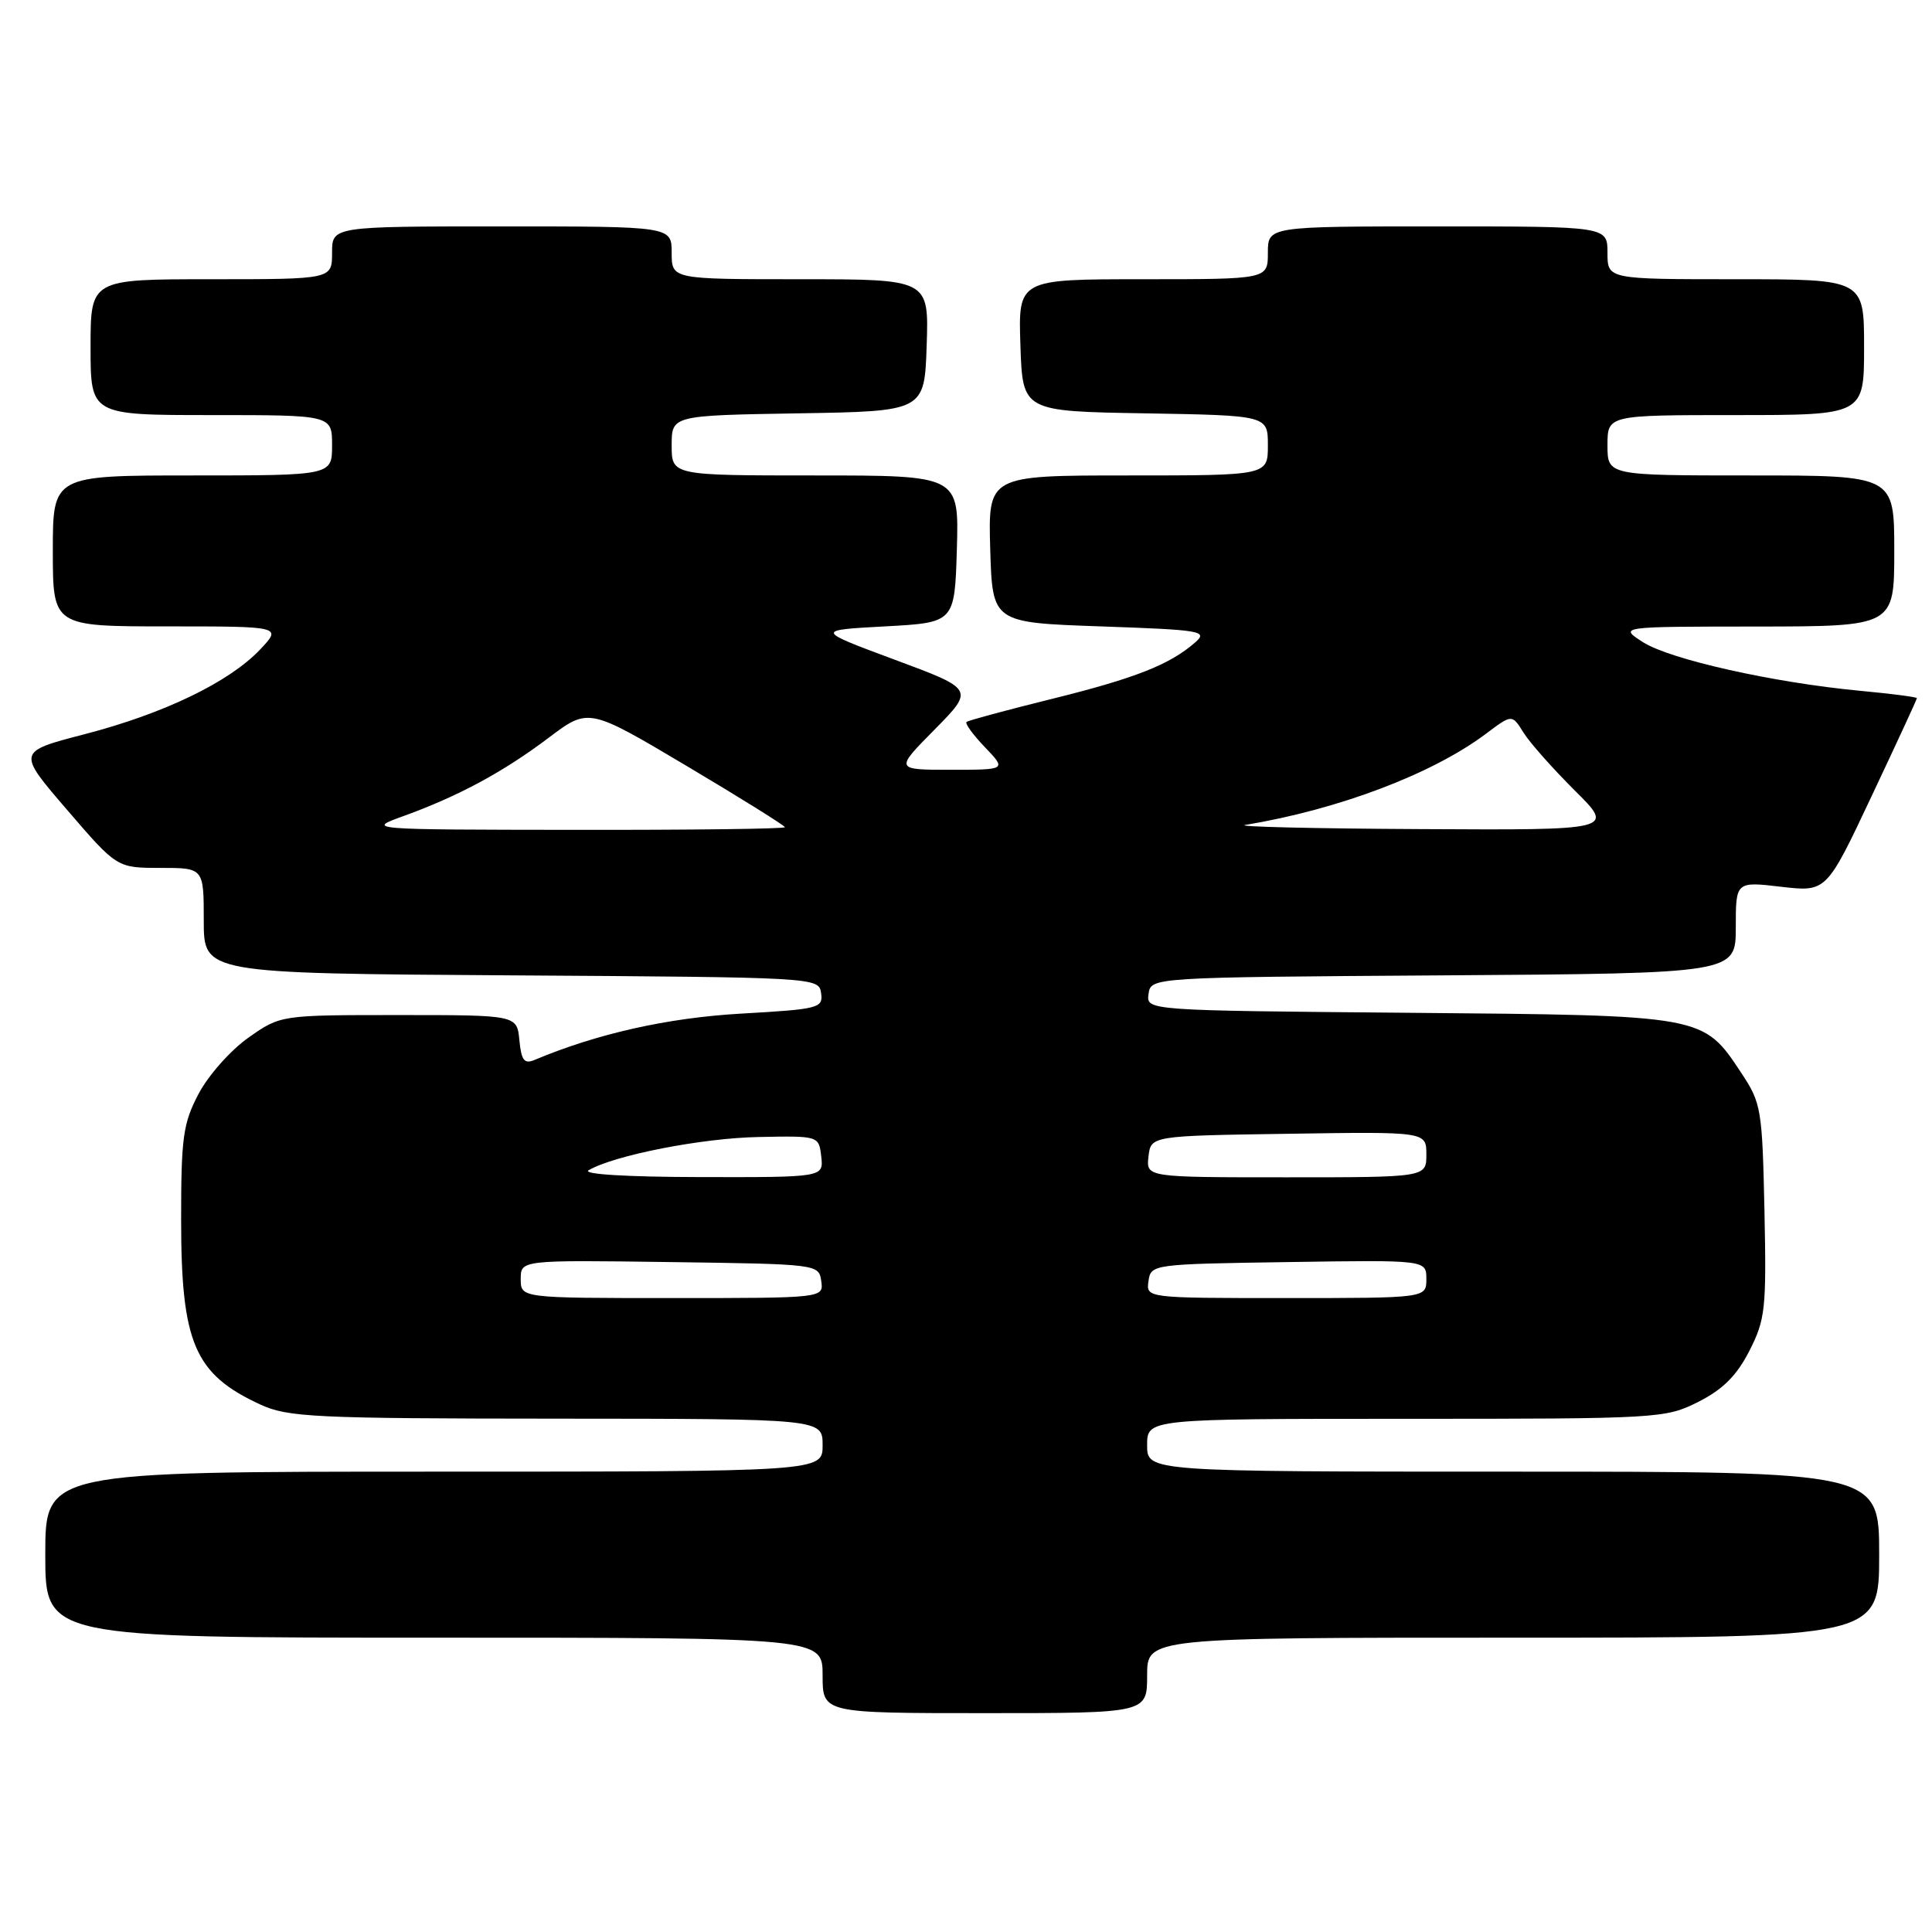<?xml version="1.0" encoding="UTF-8" standalone="no"?>
<!DOCTYPE svg PUBLIC "-//W3C//DTD SVG 1.1//EN" "http://www.w3.org/Graphics/SVG/1.1/DTD/svg11.dtd" >
<svg xmlns="http://www.w3.org/2000/svg" xmlns:xlink="http://www.w3.org/1999/xlink" version="1.1" viewBox="0 0 256 256">
 <g >
 <path fill="currentColor"
d=" M 152.00 222.00 C 152.00 217.00 152.00 217.00 200.50 217.00 C 249.00 217.00 249.00 217.00 249.00 206.00 C 249.00 195.00 249.00 195.00 200.50 195.00 C 152.00 195.00 152.00 195.00 152.00 191.50 C 152.00 188.00 152.00 188.00 186.29 188.00 C 219.86 188.00 220.67 187.95 225.04 185.75 C 228.29 184.11 230.12 182.28 231.80 179.00 C 233.92 174.83 234.07 173.46 233.80 160.42 C 233.51 146.98 233.38 146.16 230.75 142.20 C 225.64 134.48 225.94 134.54 186.69 134.20 C 151.87 133.90 151.87 133.90 152.19 131.70 C 152.50 129.50 152.50 129.50 191.25 129.24 C 230.00 128.98 230.00 128.98 230.00 122.89 C 230.00 116.80 230.00 116.80 236.00 117.50 C 242.01 118.20 242.01 118.20 248.00 105.49 C 251.30 98.50 254.00 92.66 254.00 92.51 C 254.00 92.36 250.60 91.92 246.43 91.53 C 234.98 90.45 221.29 87.38 217.70 85.09 C 214.50 83.03 214.50 83.03 232.75 83.02 C 251.00 83.00 251.00 83.00 251.00 73.00 C 251.00 63.00 251.00 63.00 232.00 63.00 C 213.00 63.00 213.00 63.00 213.00 59.00 C 213.00 55.00 213.00 55.00 230.00 55.00 C 247.00 55.00 247.00 55.00 247.00 46.00 C 247.00 37.00 247.00 37.00 230.00 37.00 C 213.00 37.00 213.00 37.00 213.00 33.50 C 213.00 30.00 213.00 30.00 190.50 30.00 C 168.00 30.00 168.00 30.00 168.00 33.50 C 168.00 37.00 168.00 37.00 151.46 37.00 C 134.92 37.00 134.92 37.00 135.21 45.75 C 135.50 54.50 135.50 54.50 151.75 54.77 C 168.00 55.05 168.00 55.05 168.00 59.02 C 168.00 63.00 168.00 63.00 149.46 63.00 C 130.93 63.00 130.93 63.00 131.21 72.75 C 131.50 82.50 131.50 82.50 145.86 83.00 C 159.25 83.47 160.09 83.61 158.36 85.13 C 155.00 88.07 150.40 89.88 139.37 92.61 C 133.39 94.09 128.31 95.46 128.07 95.66 C 127.84 95.86 128.93 97.37 130.51 99.01 C 133.37 102.00 133.37 102.00 125.97 102.00 C 118.57 102.00 118.57 102.00 123.84 96.67 C 129.10 91.33 129.10 91.33 118.57 87.42 C 108.03 83.50 108.03 83.50 117.26 83.00 C 126.50 82.50 126.50 82.50 126.79 72.75 C 127.07 63.00 127.07 63.00 108.04 63.00 C 89.00 63.00 89.00 63.00 89.00 59.02 C 89.00 55.05 89.00 55.05 105.75 54.77 C 122.50 54.50 122.50 54.50 122.79 45.75 C 123.08 37.00 123.08 37.00 106.04 37.00 C 89.00 37.00 89.00 37.00 89.00 33.50 C 89.00 30.00 89.00 30.00 66.50 30.00 C 44.00 30.00 44.00 30.00 44.00 33.50 C 44.00 37.00 44.00 37.00 28.00 37.00 C 12.00 37.00 12.00 37.00 12.00 46.00 C 12.00 55.00 12.00 55.00 28.00 55.00 C 44.00 55.00 44.00 55.00 44.00 59.00 C 44.00 63.00 44.00 63.00 25.50 63.00 C 7.00 63.00 7.00 63.00 7.00 73.00 C 7.00 83.00 7.00 83.00 22.19 83.00 C 37.37 83.00 37.37 83.00 34.44 86.09 C 30.35 90.40 21.67 94.58 11.16 97.30 C 2.26 99.61 2.26 99.61 8.88 107.30 C 15.50 115.00 15.50 115.00 21.25 115.00 C 27.00 115.00 27.00 115.00 27.00 121.99 C 27.00 128.98 27.00 128.98 67.75 129.24 C 108.25 129.50 108.50 129.51 108.80 131.59 C 109.08 133.58 108.53 133.72 98.19 134.31 C 88.43 134.87 79.14 136.96 70.82 140.45 C 69.47 141.02 69.08 140.51 68.82 137.83 C 68.50 134.50 68.50 134.50 52.83 134.50 C 37.17 134.50 37.17 134.50 32.91 137.50 C 30.57 139.15 27.61 142.48 26.33 144.91 C 24.26 148.83 24.00 150.67 24.00 161.59 C 24.00 177.96 25.76 182.08 34.50 186.11 C 38.15 187.79 41.62 187.96 73.75 187.98 C 109.00 188.00 109.00 188.00 109.00 191.50 C 109.00 195.00 109.00 195.00 57.50 195.00 C 6.00 195.00 6.00 195.00 6.00 206.00 C 6.00 217.00 6.00 217.00 57.50 217.00 C 109.00 217.00 109.00 217.00 109.00 222.00 C 109.00 227.00 109.00 227.00 130.50 227.00 C 152.00 227.00 152.00 227.00 152.00 222.00 Z  M 69.00 169.48 C 69.00 166.96 69.00 166.96 88.75 167.23 C 108.38 167.50 108.50 167.51 108.82 169.75 C 109.14 172.00 109.14 172.00 89.07 172.00 C 69.00 172.00 69.00 172.00 69.00 169.48 Z  M 152.18 169.75 C 152.50 167.52 152.68 167.50 170.75 167.23 C 189.00 166.95 189.00 166.95 189.00 169.48 C 189.00 172.00 189.00 172.00 170.43 172.00 C 151.86 172.00 151.86 172.00 152.18 169.75 Z  M 78.00 155.06 C 81.39 153.08 93.01 150.80 100.50 150.66 C 108.50 150.50 108.50 150.50 108.82 153.25 C 109.13 156.00 109.13 156.00 92.82 155.97 C 82.96 155.95 77.09 155.59 78.00 155.06 Z  M 152.18 153.25 C 152.50 150.50 152.50 150.50 170.75 150.23 C 189.00 149.95 189.00 149.95 189.00 152.98 C 189.00 156.00 189.00 156.00 170.43 156.00 C 151.87 156.00 151.87 156.00 152.18 153.25 Z  M 53.50 108.12 C 60.76 105.49 66.71 102.28 72.71 97.75 C 77.99 93.77 77.99 93.77 91.00 101.50 C 98.15 105.75 104.00 109.40 104.00 109.61 C 104.00 109.83 91.51 109.98 76.25 109.96 C 48.50 109.93 48.50 109.93 53.50 108.12 Z  M 165.00 109.31 C 177.41 107.25 189.81 102.55 196.92 97.21 C 200.35 94.63 200.35 94.63 201.87 97.07 C 202.70 98.41 205.77 101.86 208.67 104.75 C 213.96 110.00 213.96 110.00 188.23 109.86 C 174.08 109.79 163.62 109.54 165.00 109.31 Z "/>
</g>
</svg>